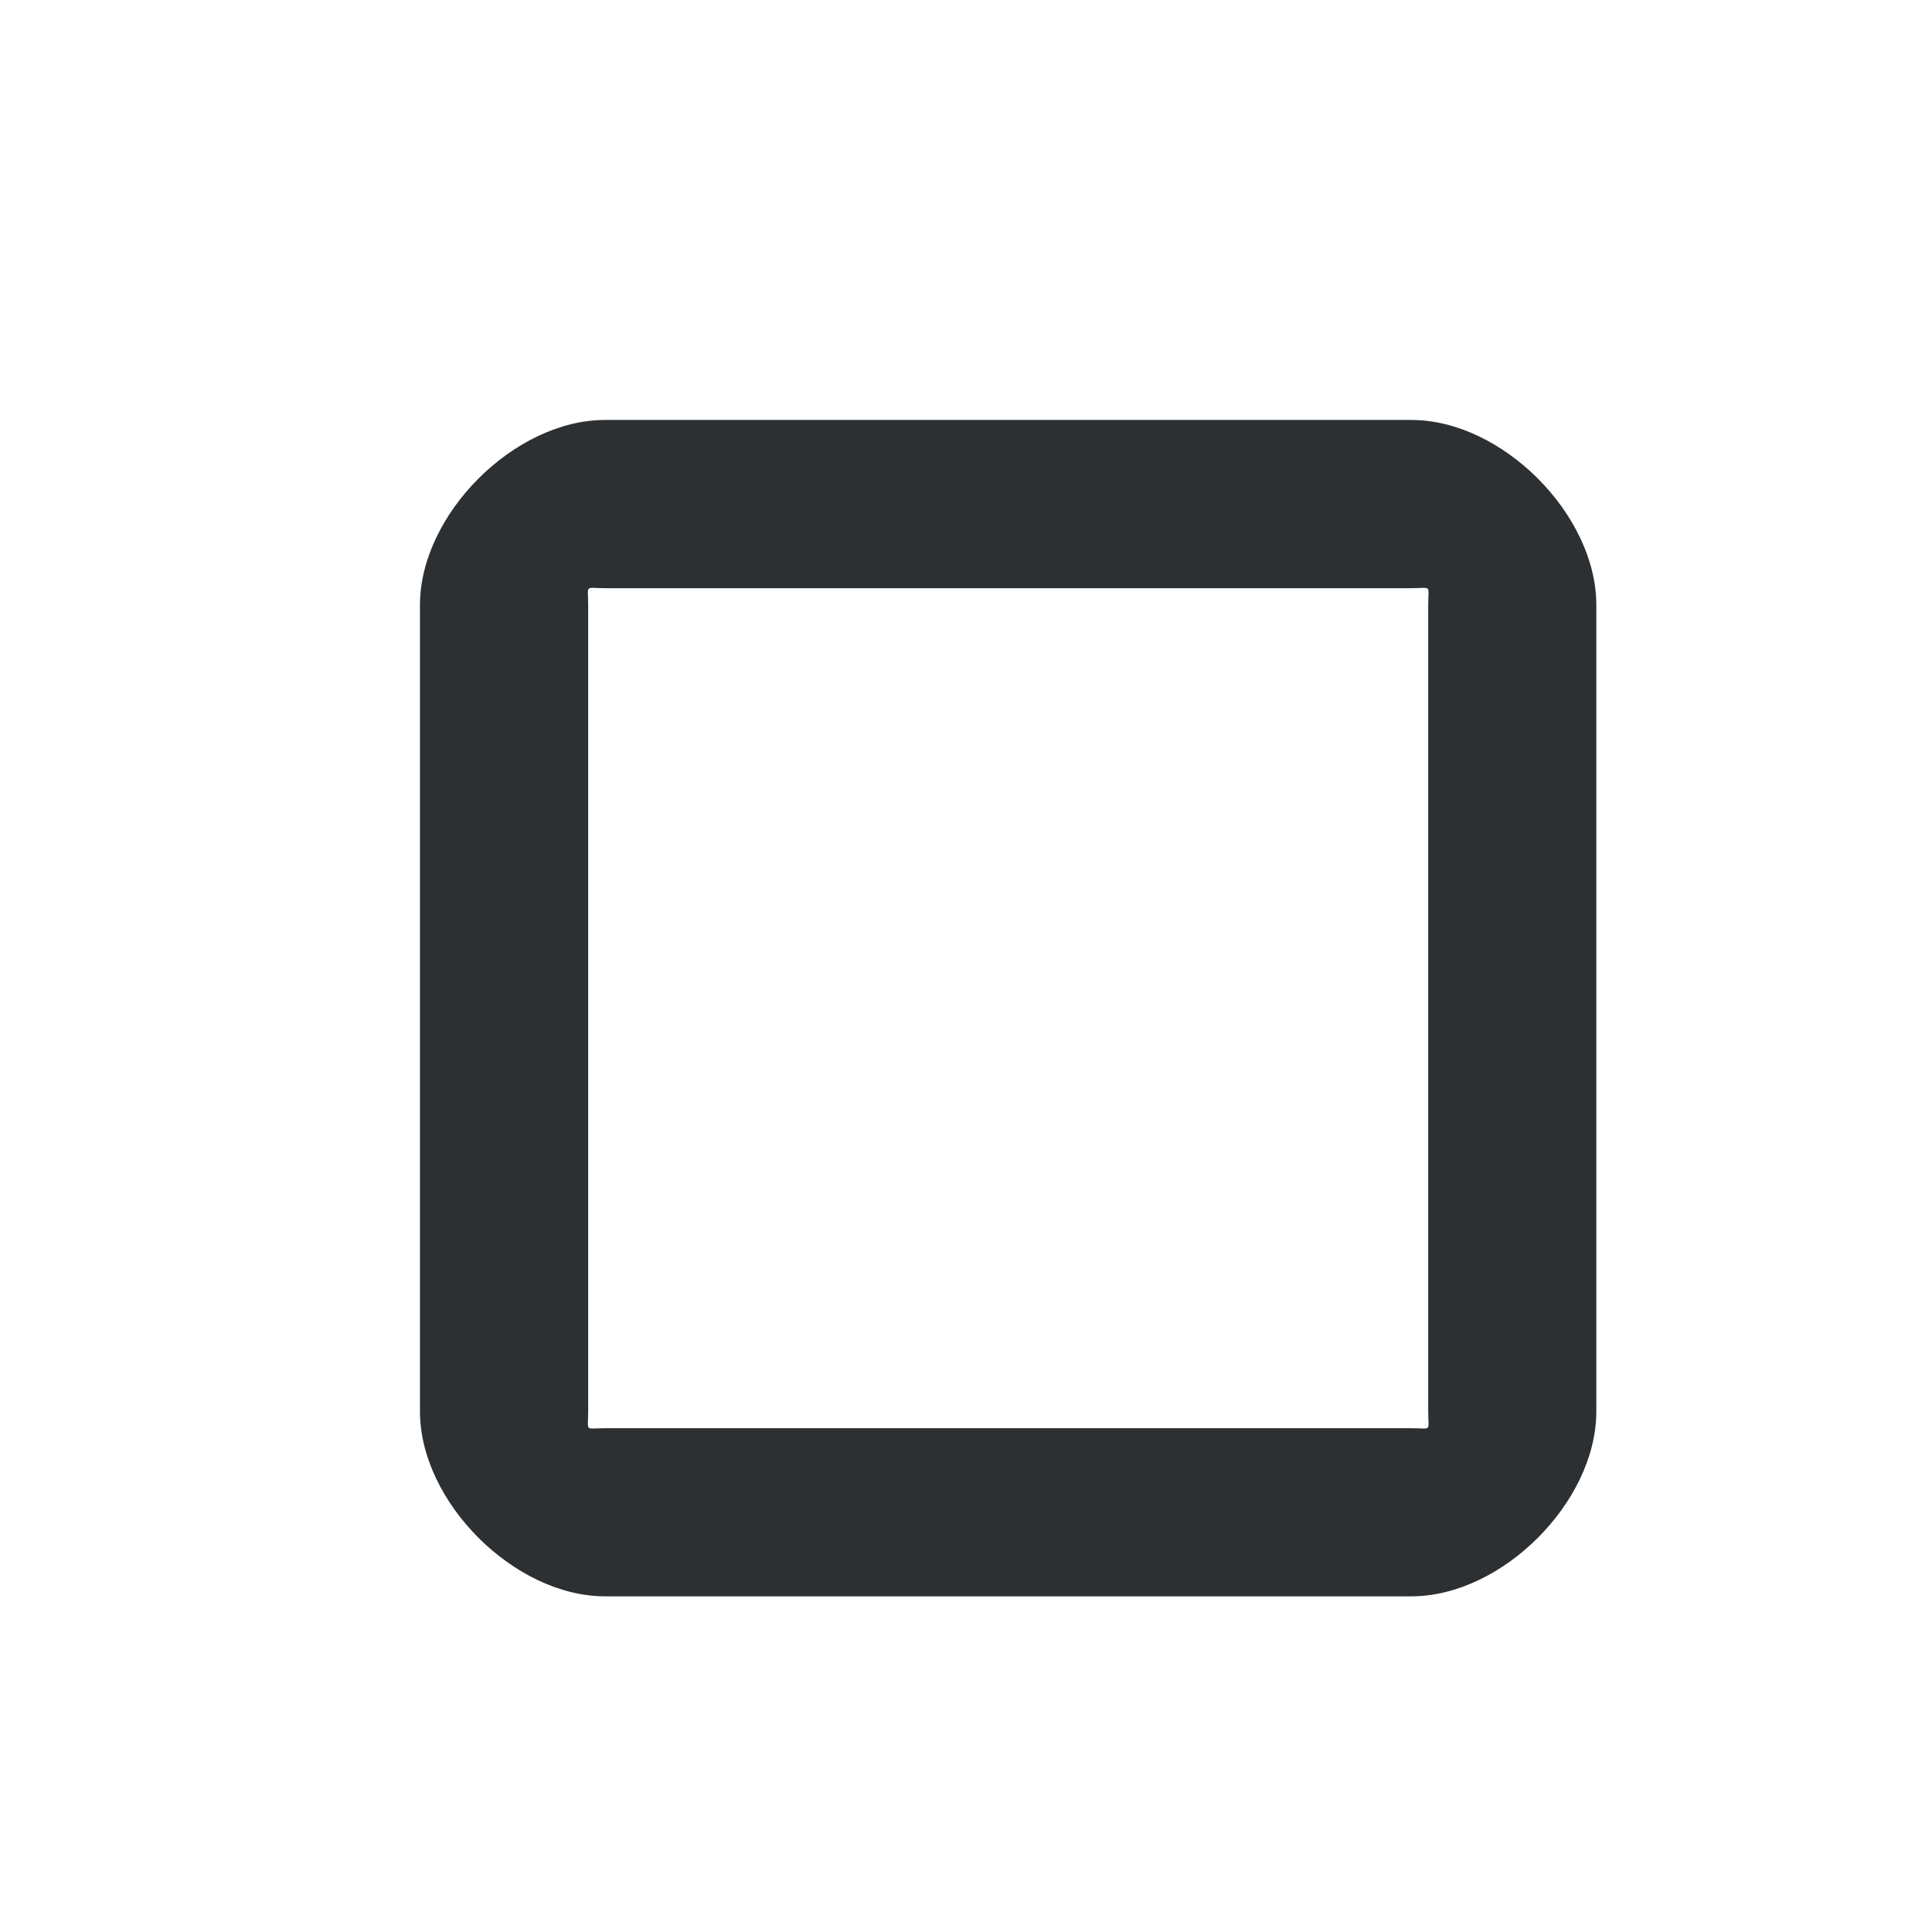 <?xml version='1.0' encoding='UTF-8' standalone='no'?>
<svg baseProfile="tiny" height="4.868mm" version="1.2" viewBox="0 0 23 23" width="4.868mm" xmlns="http://www.w3.org/2000/svg" xmlns:xlink="http://www.w3.org/1999/xlink">
    <style id="current-color-scheme" type="text/css">.ColorScheme-Text {color:#232629;}</style>
    <title>Qt SVG Document</title>
    <desc>Auto-generated by Klassy window decoration</desc>
    <defs/>
    <g fill="none" fill-rule="evenodd" stroke="black" stroke-linecap="square" stroke-linejoin="bevel" stroke-width="1">
        <g class="ColorScheme-Text" fill="currentColor" fill-opacity="0.95" font-family="Noto Sans" font-size="16.667" font-style="normal" font-weight="400" stroke="none" transform="matrix(1.278,0,0,1.278,0,0)">
            <path d="M3.912,5.635 C3.912,4.792 4.792,3.912 5.635,3.912 L13.148,3.912 C13.991,3.912 14.87,4.792 14.87,5.635 L14.87,13.148 C14.87,13.991 13.991,14.87 13.148,14.87 L5.635,14.87 C4.792,14.87 3.912,13.991 3.912,13.148 L3.912,5.635 M5.479,5.635 L5.479,13.148 C5.479,13.342 5.441,13.304 5.635,13.304 L13.148,13.304 C13.342,13.304 13.304,13.342 13.304,13.148 L13.304,5.635 C13.304,5.441 13.342,5.479 13.148,5.479 L5.635,5.479 C5.441,5.479 5.479,5.441 5.479,5.635 " fill-rule="nonzero" vector-effect="none"/>
        </g>
    </g>
</svg>
